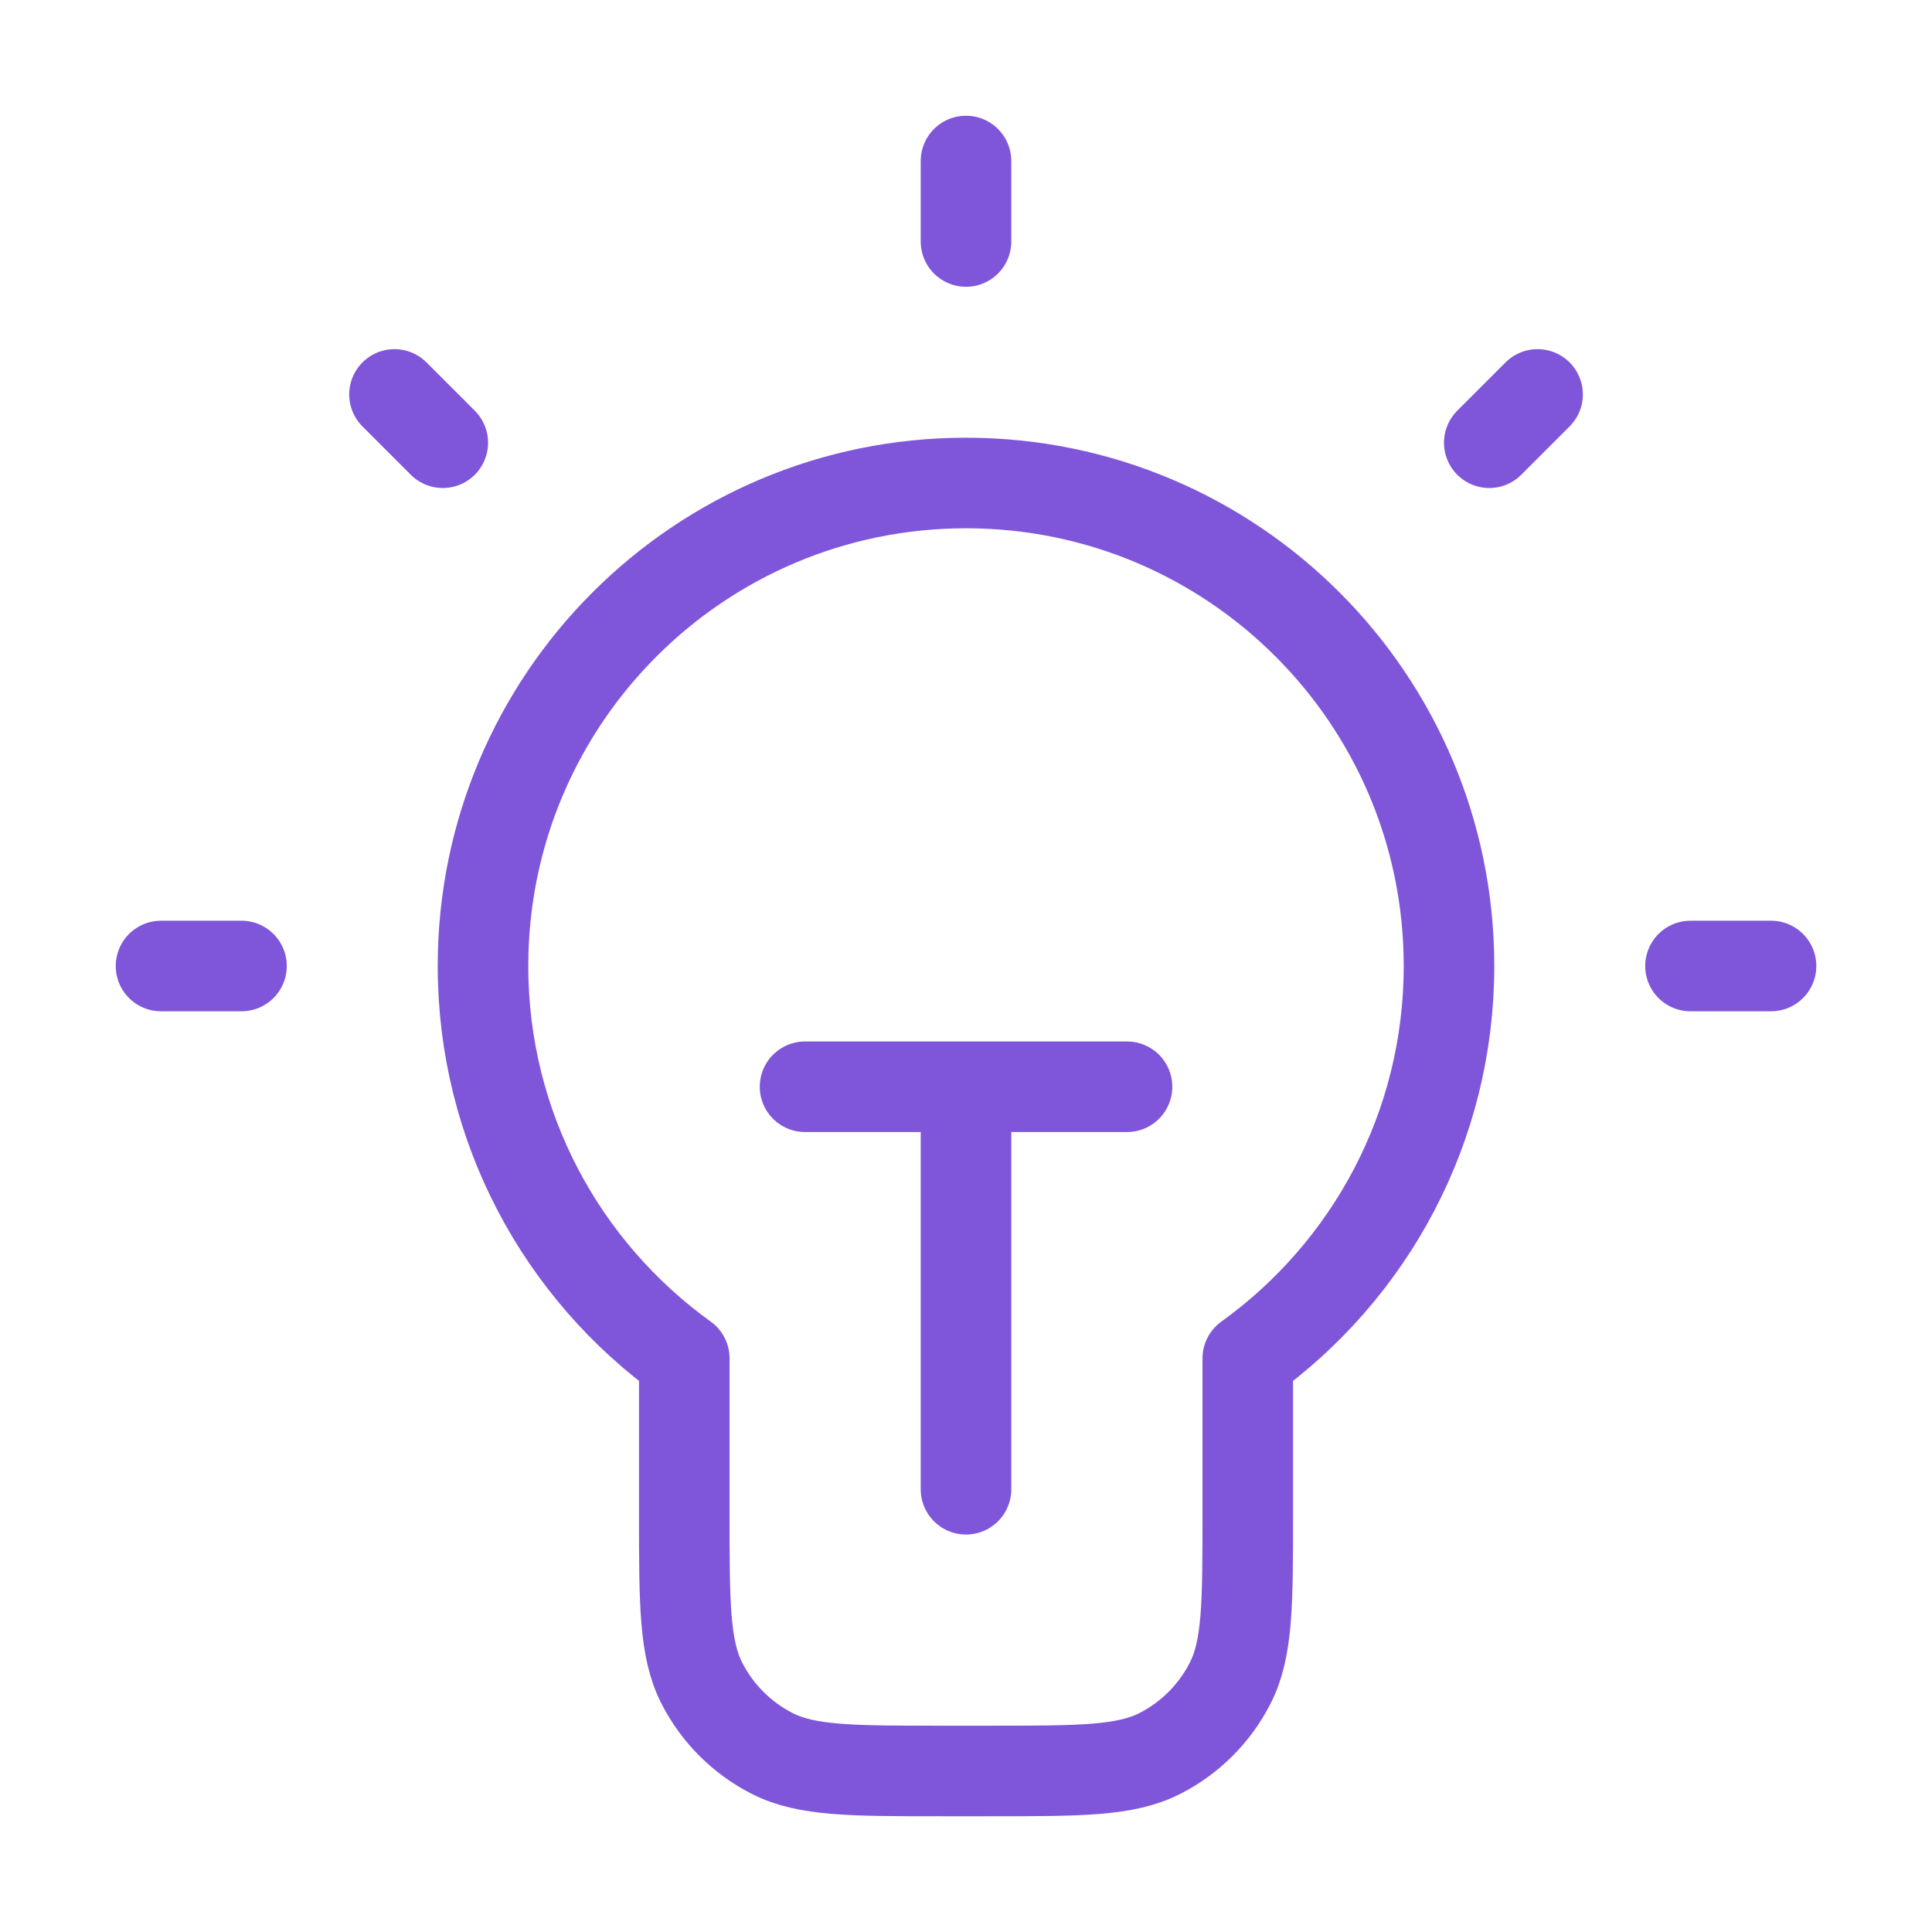 <svg width="32" height="32" viewBox="0 0 32 32" fill="none" xmlns="http://www.w3.org/2000/svg">
<g id="lightbulb-05">
<path id="Icon" d="M16 2.667V4M4 16H2.667M7.334 7.333L6.534 6.533M24.667 7.333L25.467 6.533M29.334 16H28M13.334 18H18.667M16 18V24.667M20.667 22.499C22.686 21.046 24 18.677 24 16C24 11.582 20.419 8 16 8C11.582 8 8 11.582 8 16C8 18.677 9.315 21.046 11.334 22.499V25.067C11.334 26.56 11.334 27.307 11.624 27.877C11.88 28.379 12.288 28.787 12.79 29.043C13.36 29.333 14.107 29.333 15.6 29.333H16.4C17.894 29.333 18.64 29.333 19.211 29.043C19.713 28.787 20.121 28.379 20.376 27.877C20.667 27.307 20.667 26.56 20.667 25.067V22.499Z" stroke="#7F56D9" stroke-width="1.5" stroke-linecap="round" stroke-linejoin="round"/>
</g>
</svg>
